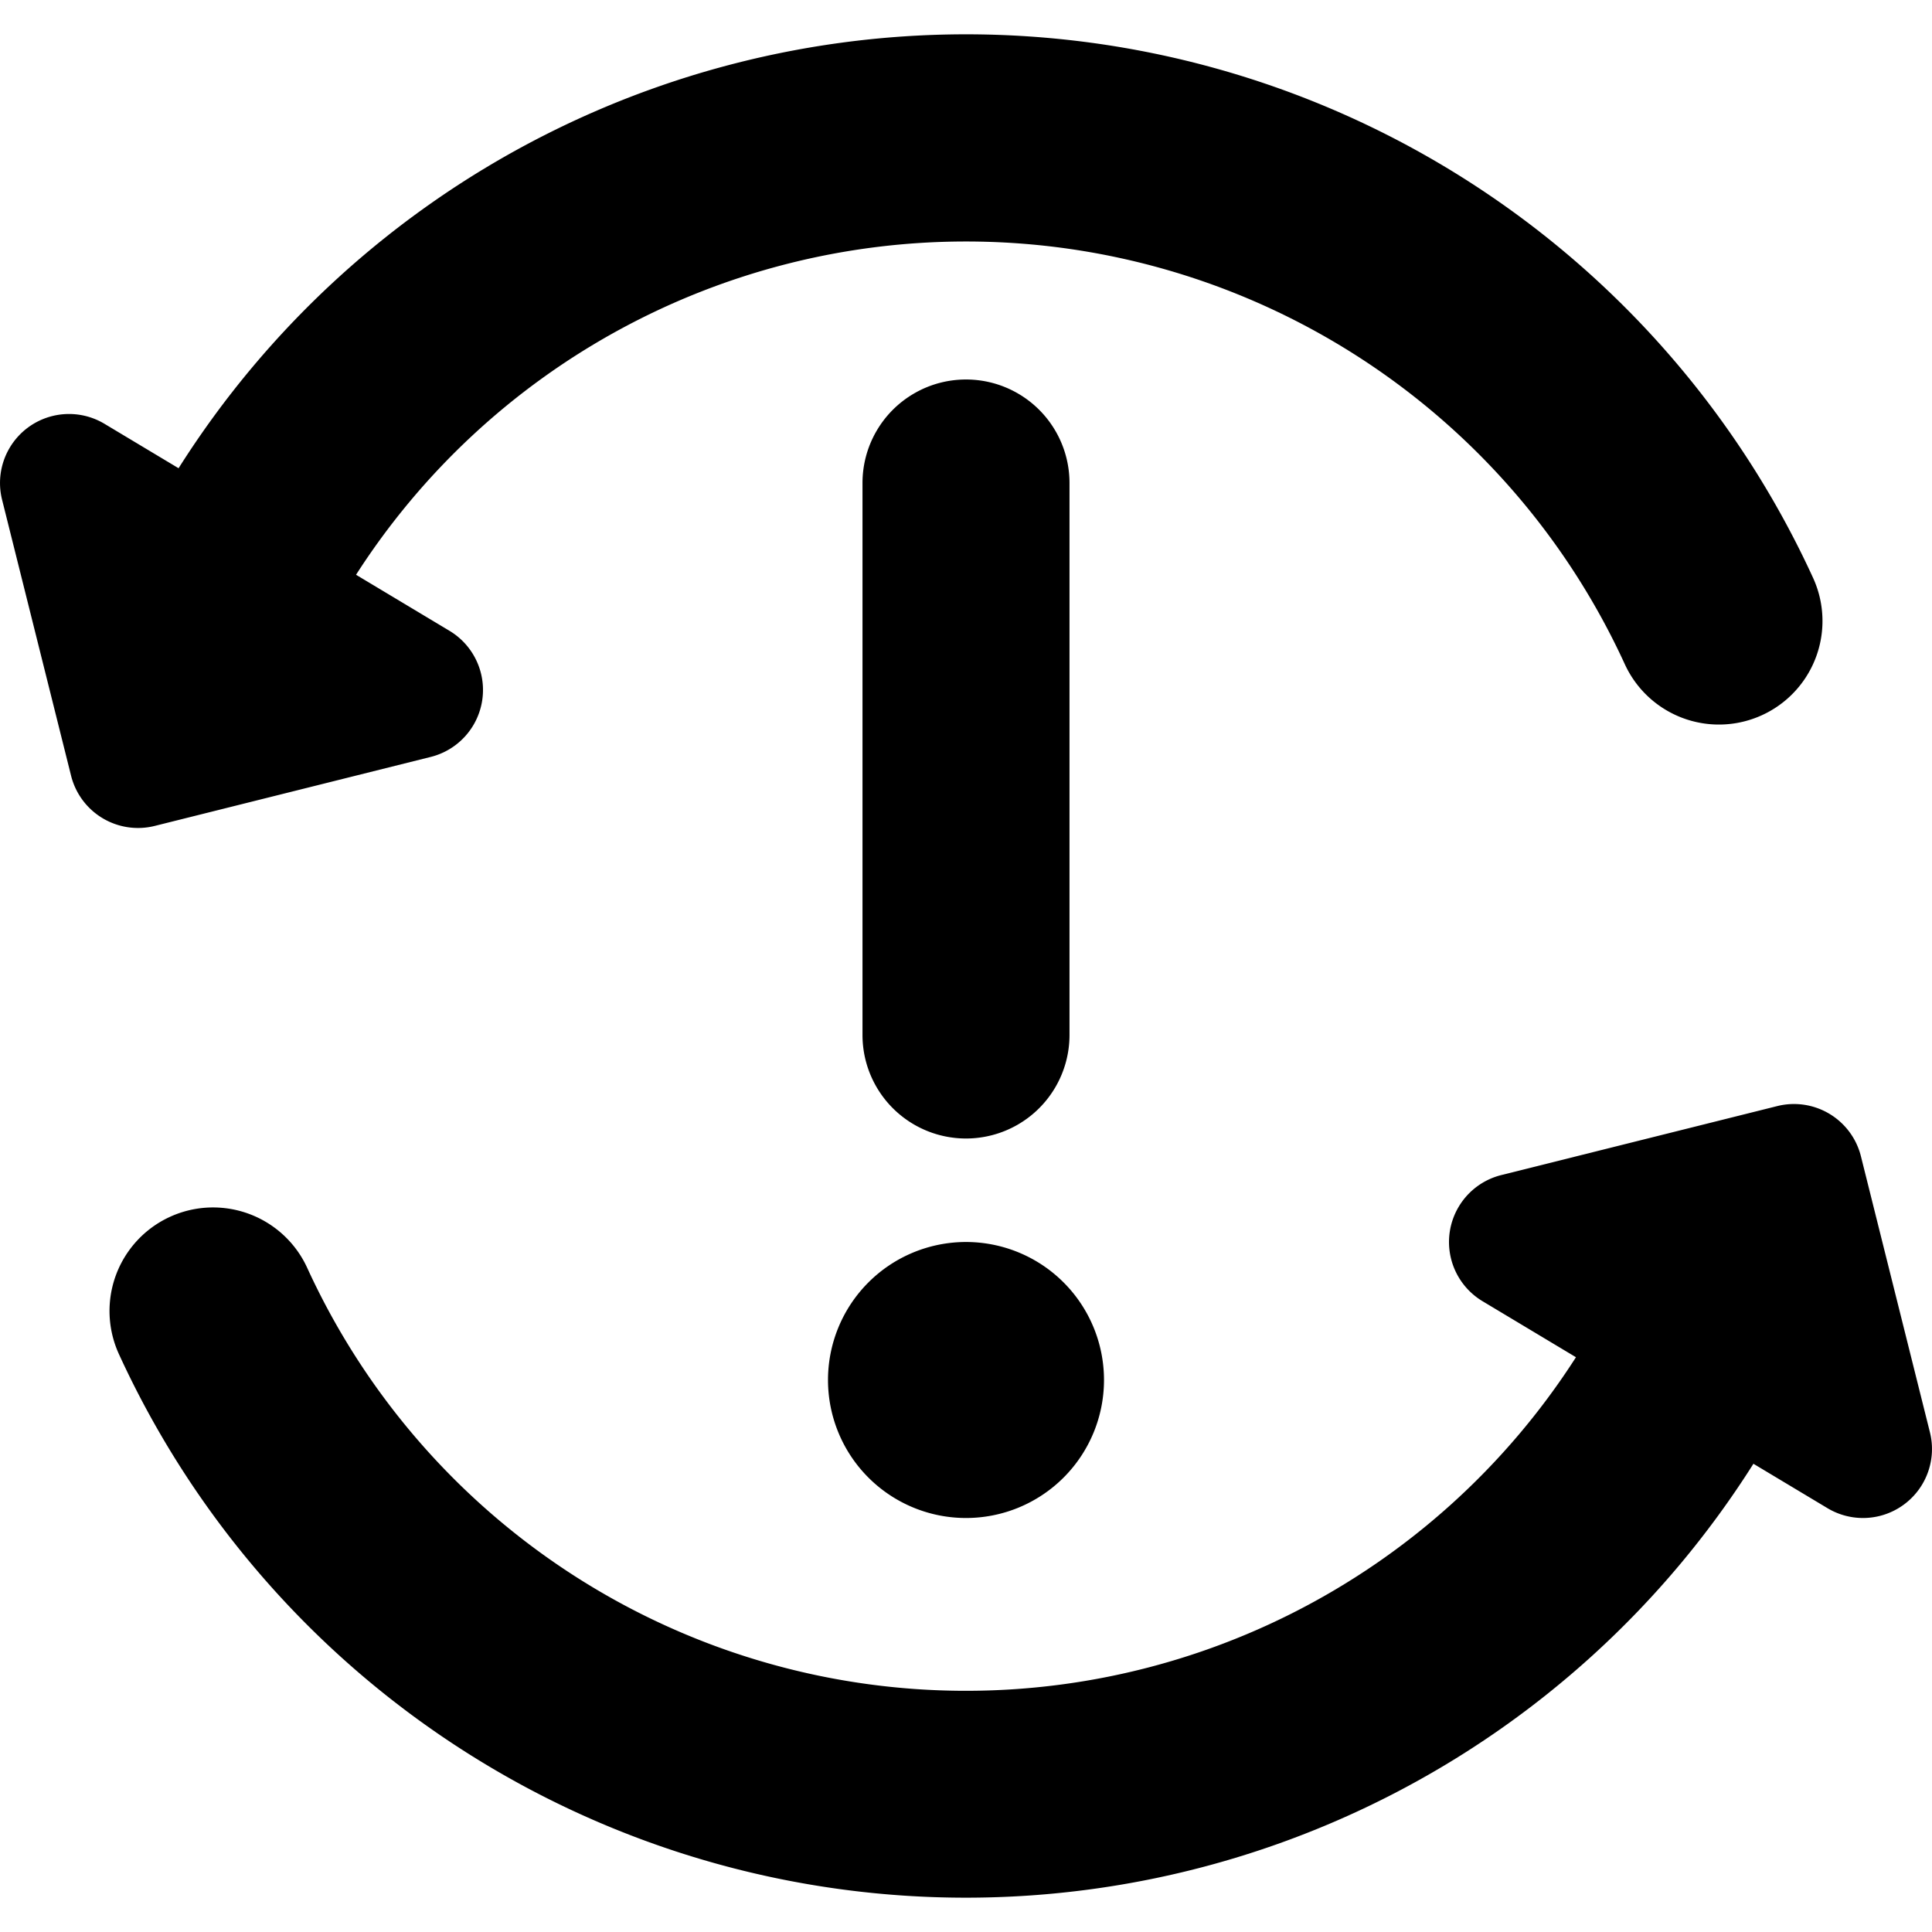 <svg xmlns="http://www.w3.org/2000/svg" width="3em" height="3em" viewBox="0 0 14 14"><path fill="currentColor" fill-rule="evenodd" d="M7 1.75a5.25 5.25 0 0 0-4.42 2.415l.677.406a.5.5 0 0 1-.136.914l-2 .5a.5.5 0 0 1-.606-.364l-.5-2a.5.5 0 0 1 .742-.55l.537.322a6.751 6.751 0 0 1 11.844.794a.75.75 0 1 1-1.364.626A5.25 5.25 0 0 0 7 1.75m.75 1.75a.75.75 0 1 0-1.5 0v4a.75.75 0 0 0 1.5 0zM7 11a1 1 0 1 0 0-2a1 1 0 0 0 0 2m4.42-1.165l-.677-.406a.5.5 0 0 1 .136-.914l2-.5a.5.5 0 0 1 .606.364l.5 2a.5.5 0 0 1-.742.55l-.537-.322A6.751 6.751 0 0 1 .862 9.813a.75.75 0 1 1 1.364-.626a5.25 5.25 0 0 0 9.194.648" clip-rule="evenodd"/></svg>
